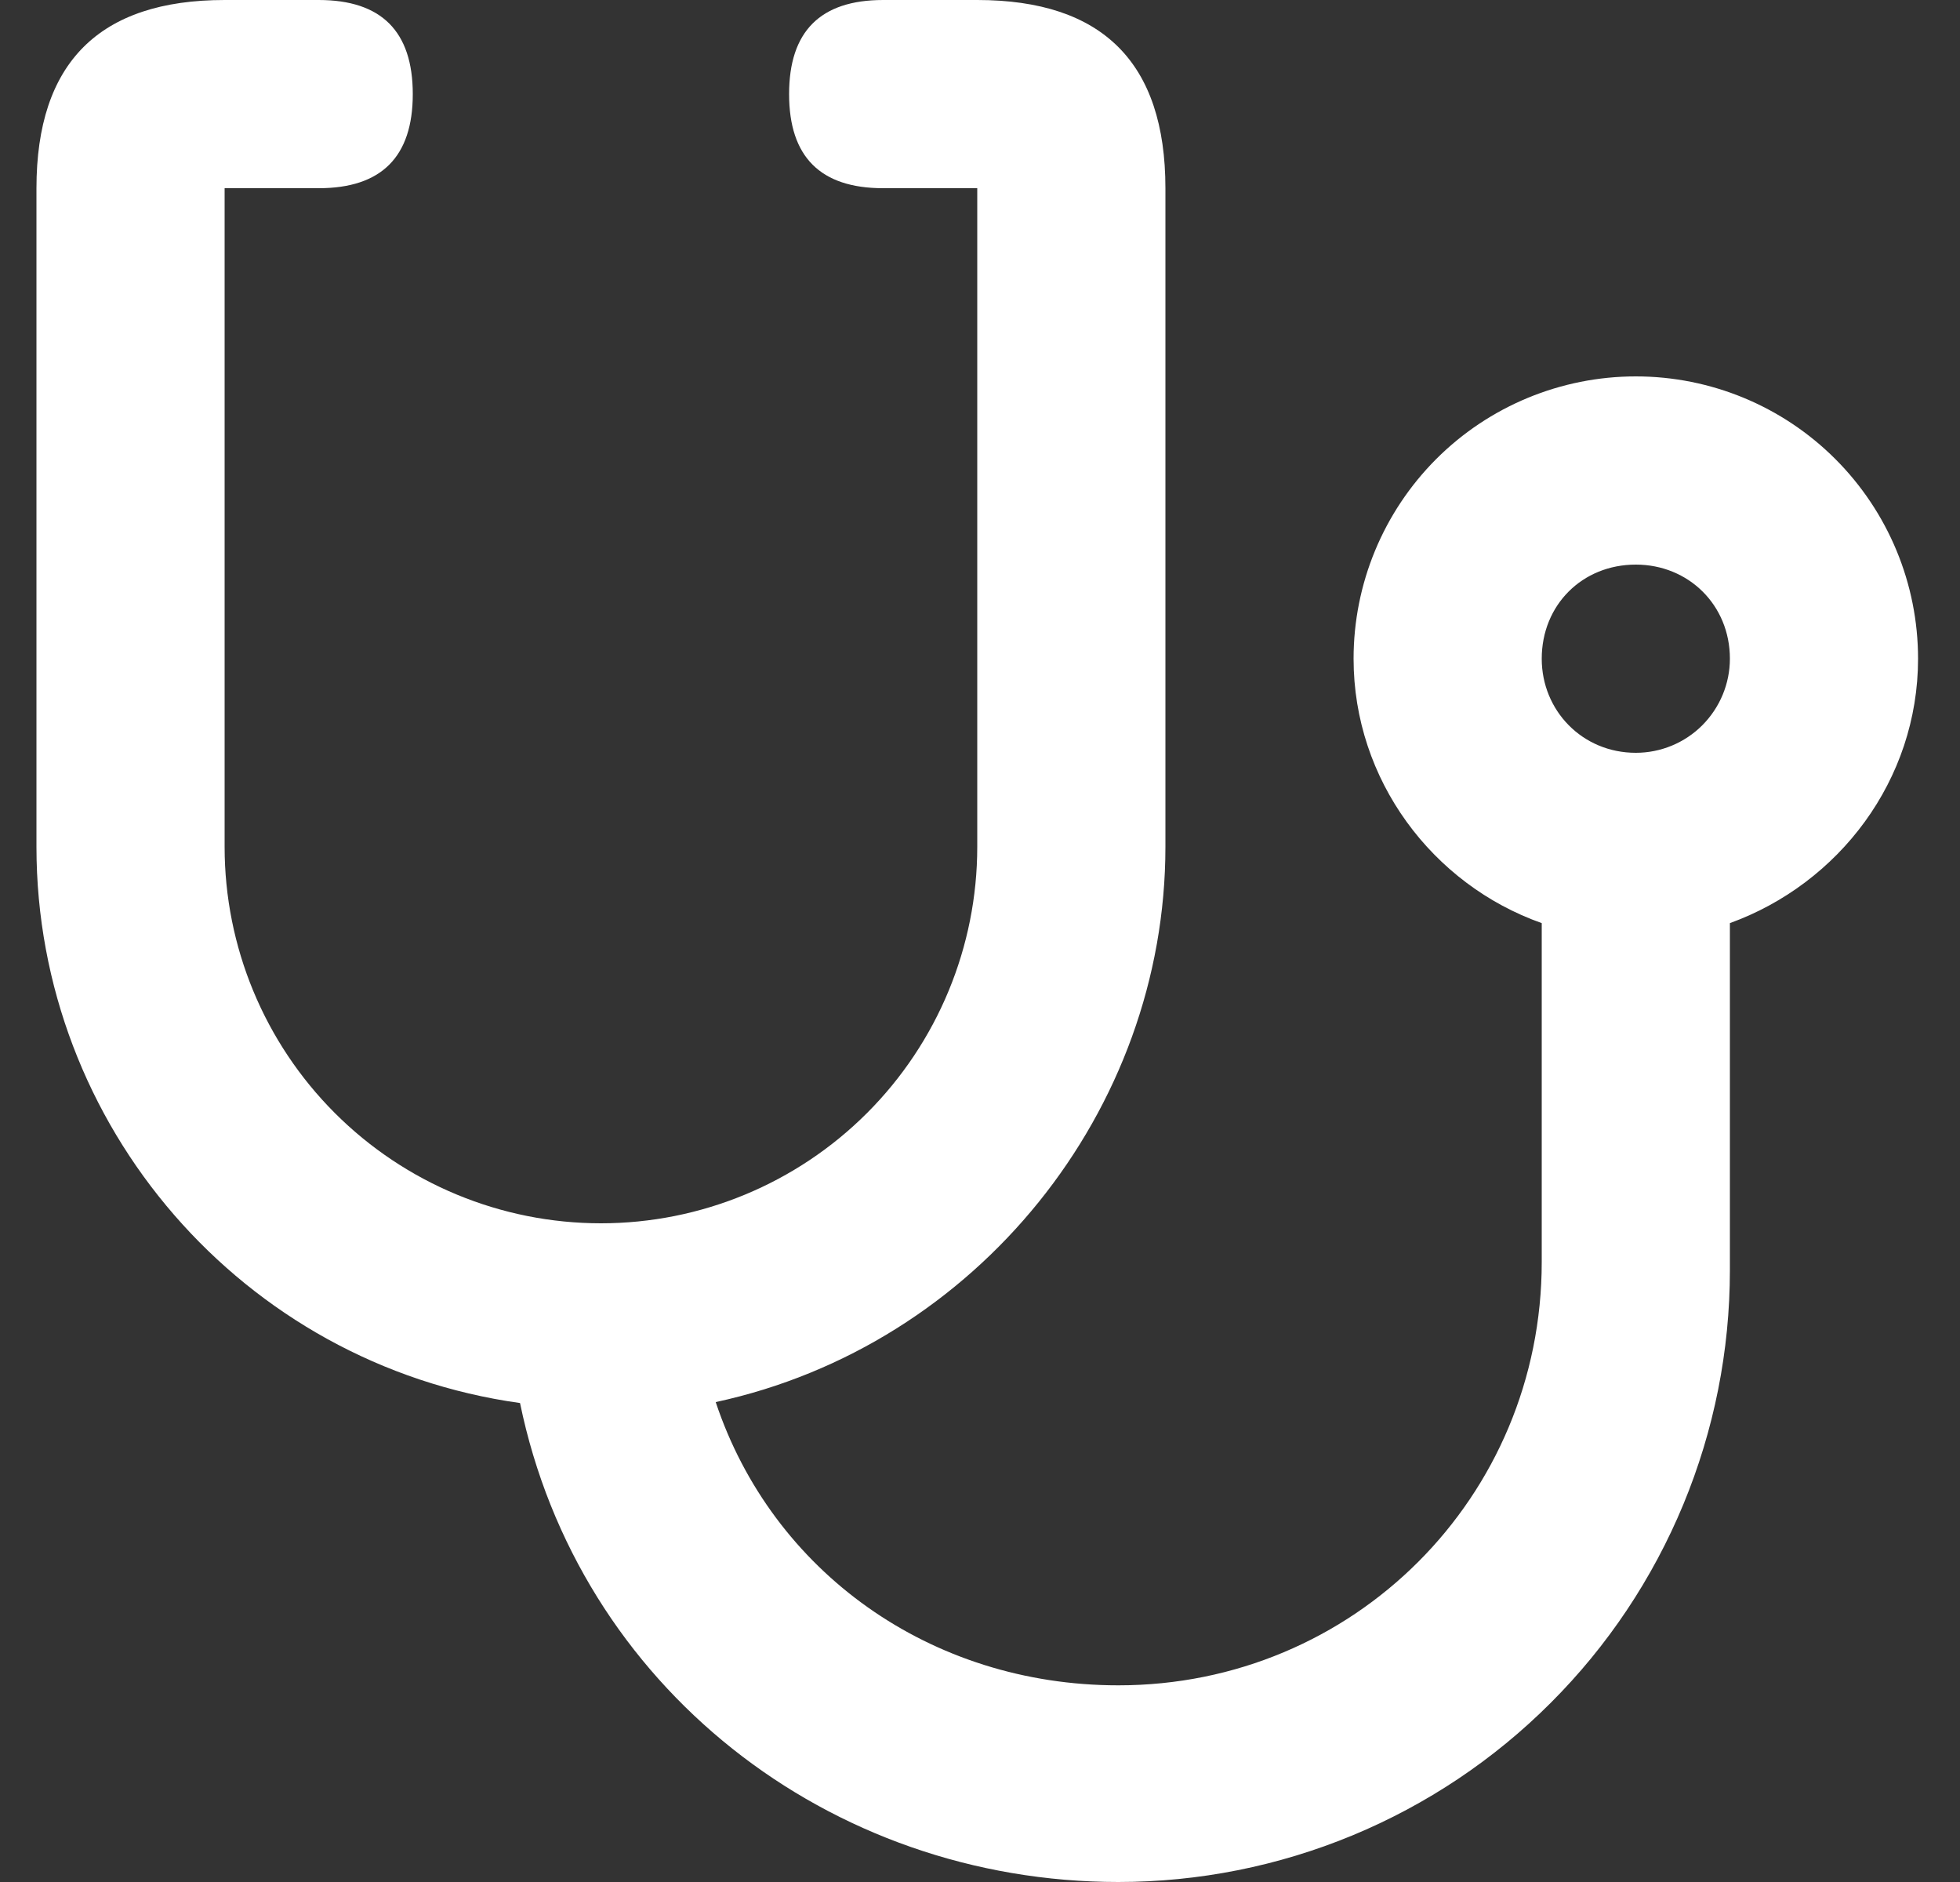 <svg width="25" height="24" viewBox="0 0 25 24" fill="none" xmlns="http://www.w3.org/2000/svg">
<rect x="0" y="0" width="25" height="24" fill="#333333" stroke="none"/>
<path fill-rule="evenodd" clip-rule="evenodd" d="M20.865 7.2C21.537 7.2 22.065 7.716 22.065 8.4C22.065 8.718 21.938 9.023 21.713 9.249C21.488 9.474 21.183 9.6 20.865 9.6C20.181 9.6 19.665 9.06 19.665 8.4C19.665 7.716 20.181 7.2 20.865 7.2ZM2.865 0C1.265 0 0.465 0.8 0.465 2.4V10.8C0.465 14.352 3.093 17.4 6.633 17.892C7.377 21.504 10.569 24 14.265 24C15.289 24 16.303 23.798 17.25 23.406C18.196 23.014 19.056 22.44 19.78 21.715C20.505 20.991 21.079 20.131 21.471 19.185C21.863 18.239 22.065 17.224 22.065 16.2V11.772C23.457 11.268 24.465 9.948 24.465 8.4C24.465 7.445 24.086 6.53 23.41 5.854C22.735 5.179 21.82 4.8 20.865 4.8C19.91 4.8 18.994 5.179 18.319 5.854C17.644 6.53 17.265 7.445 17.265 8.4C17.265 9.948 18.273 11.28 19.665 11.772V16.092C19.665 19.092 17.265 21.492 14.265 21.492C11.865 21.492 9.849 20.04 9.129 17.88C12.465 17.16 14.865 14.16 14.865 10.8V2.4C14.865 0.8 14.064 0 12.465 0H11.265C10.464 0 10.065 0.4 10.065 1.2C10.065 2 10.464 2.4 11.265 2.4H12.465V10.8C12.465 12.073 11.959 13.294 11.059 14.194C10.159 15.094 8.938 15.6 7.665 15.6C6.392 15.6 5.171 15.094 4.271 14.194C3.371 13.294 2.865 12.073 2.865 10.8V2.4H4.065C4.865 2.4 5.265 2 5.265 1.2C5.265 0.4 4.865 0 4.065 0H2.865Z" fill="white"/>
</svg>
